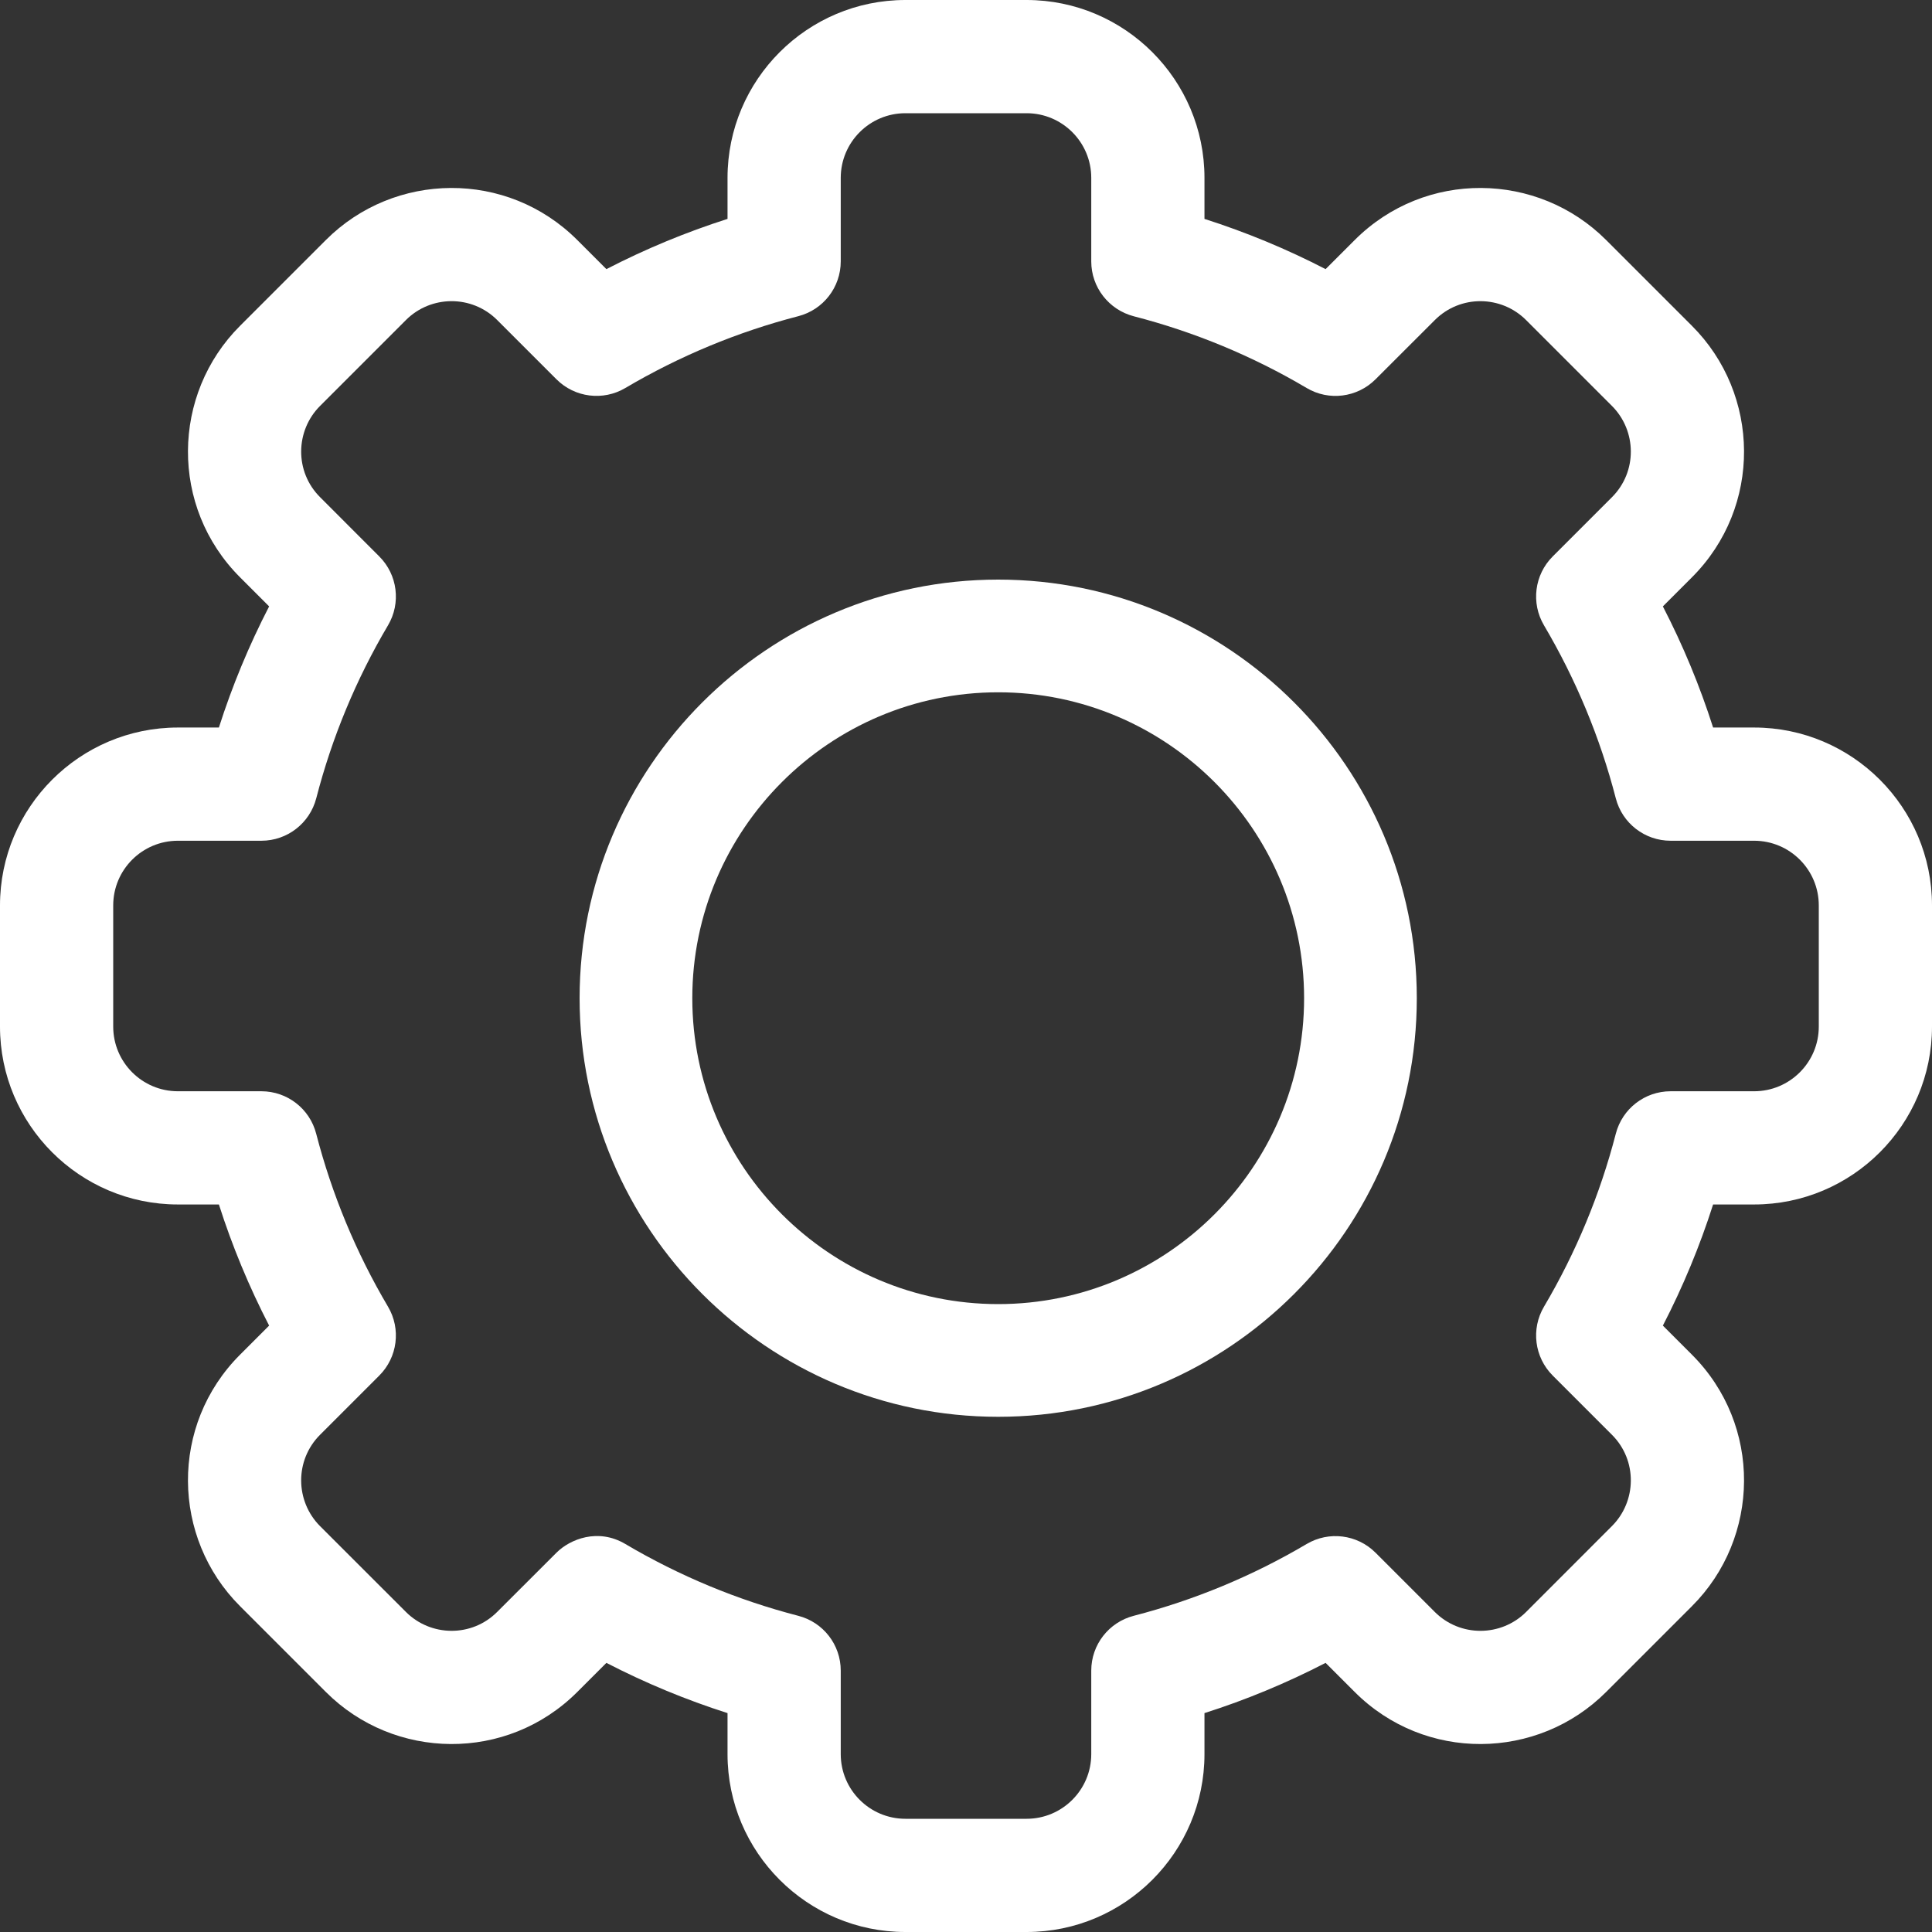 <svg width="30px" height="30px" viewBox="0 0 30 30" version="1.1" xmlns="http://www.w3.org/2000/svg" xmlns:xlink="http://www.w3.org/1999/xlink">
    <rect x="0" y="0" width="30" height="30" fill="#333333" stroke="none"/>
    <g id="Symbols" stroke="none" stroke-width="1" fill="none" fill-rule="evenodd">
        <g id="settings" fill="#FFFFFF" fill-rule="nonzero">
            <g id="Shape">
                <path d="M15.941,30 L14.059,30 C12.536,30 11.297,28.761 11.297,27.238 L11.297,26.601 C10.649,26.394 10.02,26.133 9.416,25.821 L8.965,26.272 C7.871,27.367 6.12,27.335 5.059,26.272 L3.728,24.941 C2.664,23.879 2.634,22.128 3.728,21.035 L4.179,20.584 C3.867,19.98 3.606,19.351 3.399,18.703 L2.762,18.703 C1.239,18.703 0,17.464 0,15.941 L0,14.059 C0,12.536 1.239,11.297 2.762,11.297 L3.399,11.297 C3.606,10.649 3.867,10.02 4.179,9.416 L3.728,8.965 C2.634,7.872 2.664,6.121 3.728,5.059 L5.059,3.728 C6.123,2.662 7.874,2.636 8.965,3.728 L9.416,4.179 C10.02,3.867 10.649,3.606 11.297,3.399 L11.297,2.762 C11.297,1.239 12.536,0 14.059,0 L15.941,0 C17.464,0 18.703,1.239 18.703,2.762 L18.703,3.399 C19.351,3.606 19.98,3.867 20.584,4.179 L21.035,3.728 C22.129,2.633 23.88,2.665 24.941,3.728 L26.272,5.059 C27.336,6.121 27.366,7.872 26.272,8.965 L25.821,9.416 C26.133,10.02 26.394,10.649 26.601,11.297 L27.238,11.297 C28.761,11.297 30,12.536 30,14.059 L30,15.941 C30,17.464 28.761,18.703 27.238,18.703 L26.601,18.703 C26.394,19.351 26.133,19.98 25.821,20.584 L26.272,21.035 C27.366,22.128 27.336,23.879 26.272,24.941 L24.941,26.272 C23.877,27.338 22.126,27.364 21.035,26.272 L20.584,25.821 C19.98,26.133 19.351,26.395 18.703,26.601 L18.703,27.238 C18.703,28.761 17.464,30 15.941,30 Z M9.71,23.975 C10.549,24.471 11.453,24.846 12.395,25.09 C12.784,25.19 13.055,25.54 13.055,25.941 L13.055,27.238 C13.055,27.792 13.505,28.242 14.059,28.242 L15.941,28.242 C16.495,28.242 16.945,27.792 16.945,27.238 L16.945,25.941 C16.945,25.54 17.217,25.19 17.605,25.09 C18.547,24.846 19.451,24.471 20.29,23.975 C20.635,23.771 21.075,23.826 21.359,24.11 L22.278,25.029 C22.675,25.426 23.311,25.417 23.698,25.03 L25.029,23.698 C25.415,23.313 25.428,22.676 25.03,22.279 L24.11,21.359 C23.826,21.075 23.771,20.635 23.975,20.29 C24.471,19.451 24.846,18.547 25.09,17.605 C25.19,17.216 25.54,16.945 25.941,16.945 L27.238,16.945 C27.792,16.945 28.242,16.495 28.242,15.941 L28.242,14.059 C28.242,13.505 27.792,13.055 27.238,13.055 L25.941,13.055 C25.54,13.055 25.19,12.784 25.09,12.396 C24.846,11.453 24.471,10.55 23.975,9.71 C23.771,9.365 23.826,8.925 24.11,8.641 L25.029,7.722 C25.427,7.325 25.416,6.689 25.03,6.303 L23.698,4.971 C23.312,4.584 22.676,4.573 22.279,4.971 L21.359,5.89 C21.075,6.174 20.635,6.23 20.29,6.025 C19.451,5.529 18.547,5.154 17.605,4.911 C17.217,4.81 16.945,4.46 16.945,4.06 L16.945,2.762 C16.945,2.208 16.495,1.758 15.941,1.758 L14.059,1.758 C13.505,1.758 13.055,2.208 13.055,2.762 L13.055,4.059 C13.055,4.46 12.784,4.81 12.395,4.91 C11.453,5.154 10.55,5.529 9.71,6.025 C9.365,6.229 8.925,6.174 8.641,5.89 L7.722,4.971 C7.326,4.574 6.689,4.583 6.303,4.97 L4.971,6.302 C4.585,6.687 4.572,7.324 4.971,7.721 L5.89,8.641 C6.174,8.925 6.229,9.365 6.025,9.71 C5.529,10.549 5.154,11.453 4.911,12.395 C4.81,12.784 4.46,13.055 4.059,13.055 L2.762,13.055 C2.208,13.055 1.758,13.505 1.758,14.059 L1.758,15.941 C1.758,16.495 2.208,16.945 2.762,16.945 L4.059,16.945 C4.46,16.945 4.81,17.216 4.91,17.605 C5.154,18.547 5.529,19.451 6.025,20.29 C6.229,20.635 6.174,21.075 5.89,21.359 L4.971,22.278 C4.573,22.675 4.584,23.311 4.97,23.698 L6.302,25.029 C6.688,25.416 7.325,25.427 7.721,25.029 L8.641,24.11 C8.85,23.901 9.285,23.723 9.71,23.975 L9.71,23.975 Z"></path>
                <path d="M15.5,22 C11.916,22 9,19.084 9,15.5 C9,11.916 11.916,9 15.5,9 C19.084,9 22,11.916 22,15.5 C22,19.084 19.084,22 15.5,22 Z M15.5,10.75 C12.881,10.75 10.75,12.881 10.75,15.5 C10.75,18.119 12.881,20.25 15.5,20.25 C18.119,20.25 20.25,18.119 20.25,15.5 C20.25,12.881 18.119,10.75 15.5,10.75 L15.5,10.75 Z"></path>
            </g>
        </g>
    </g>
</svg>
